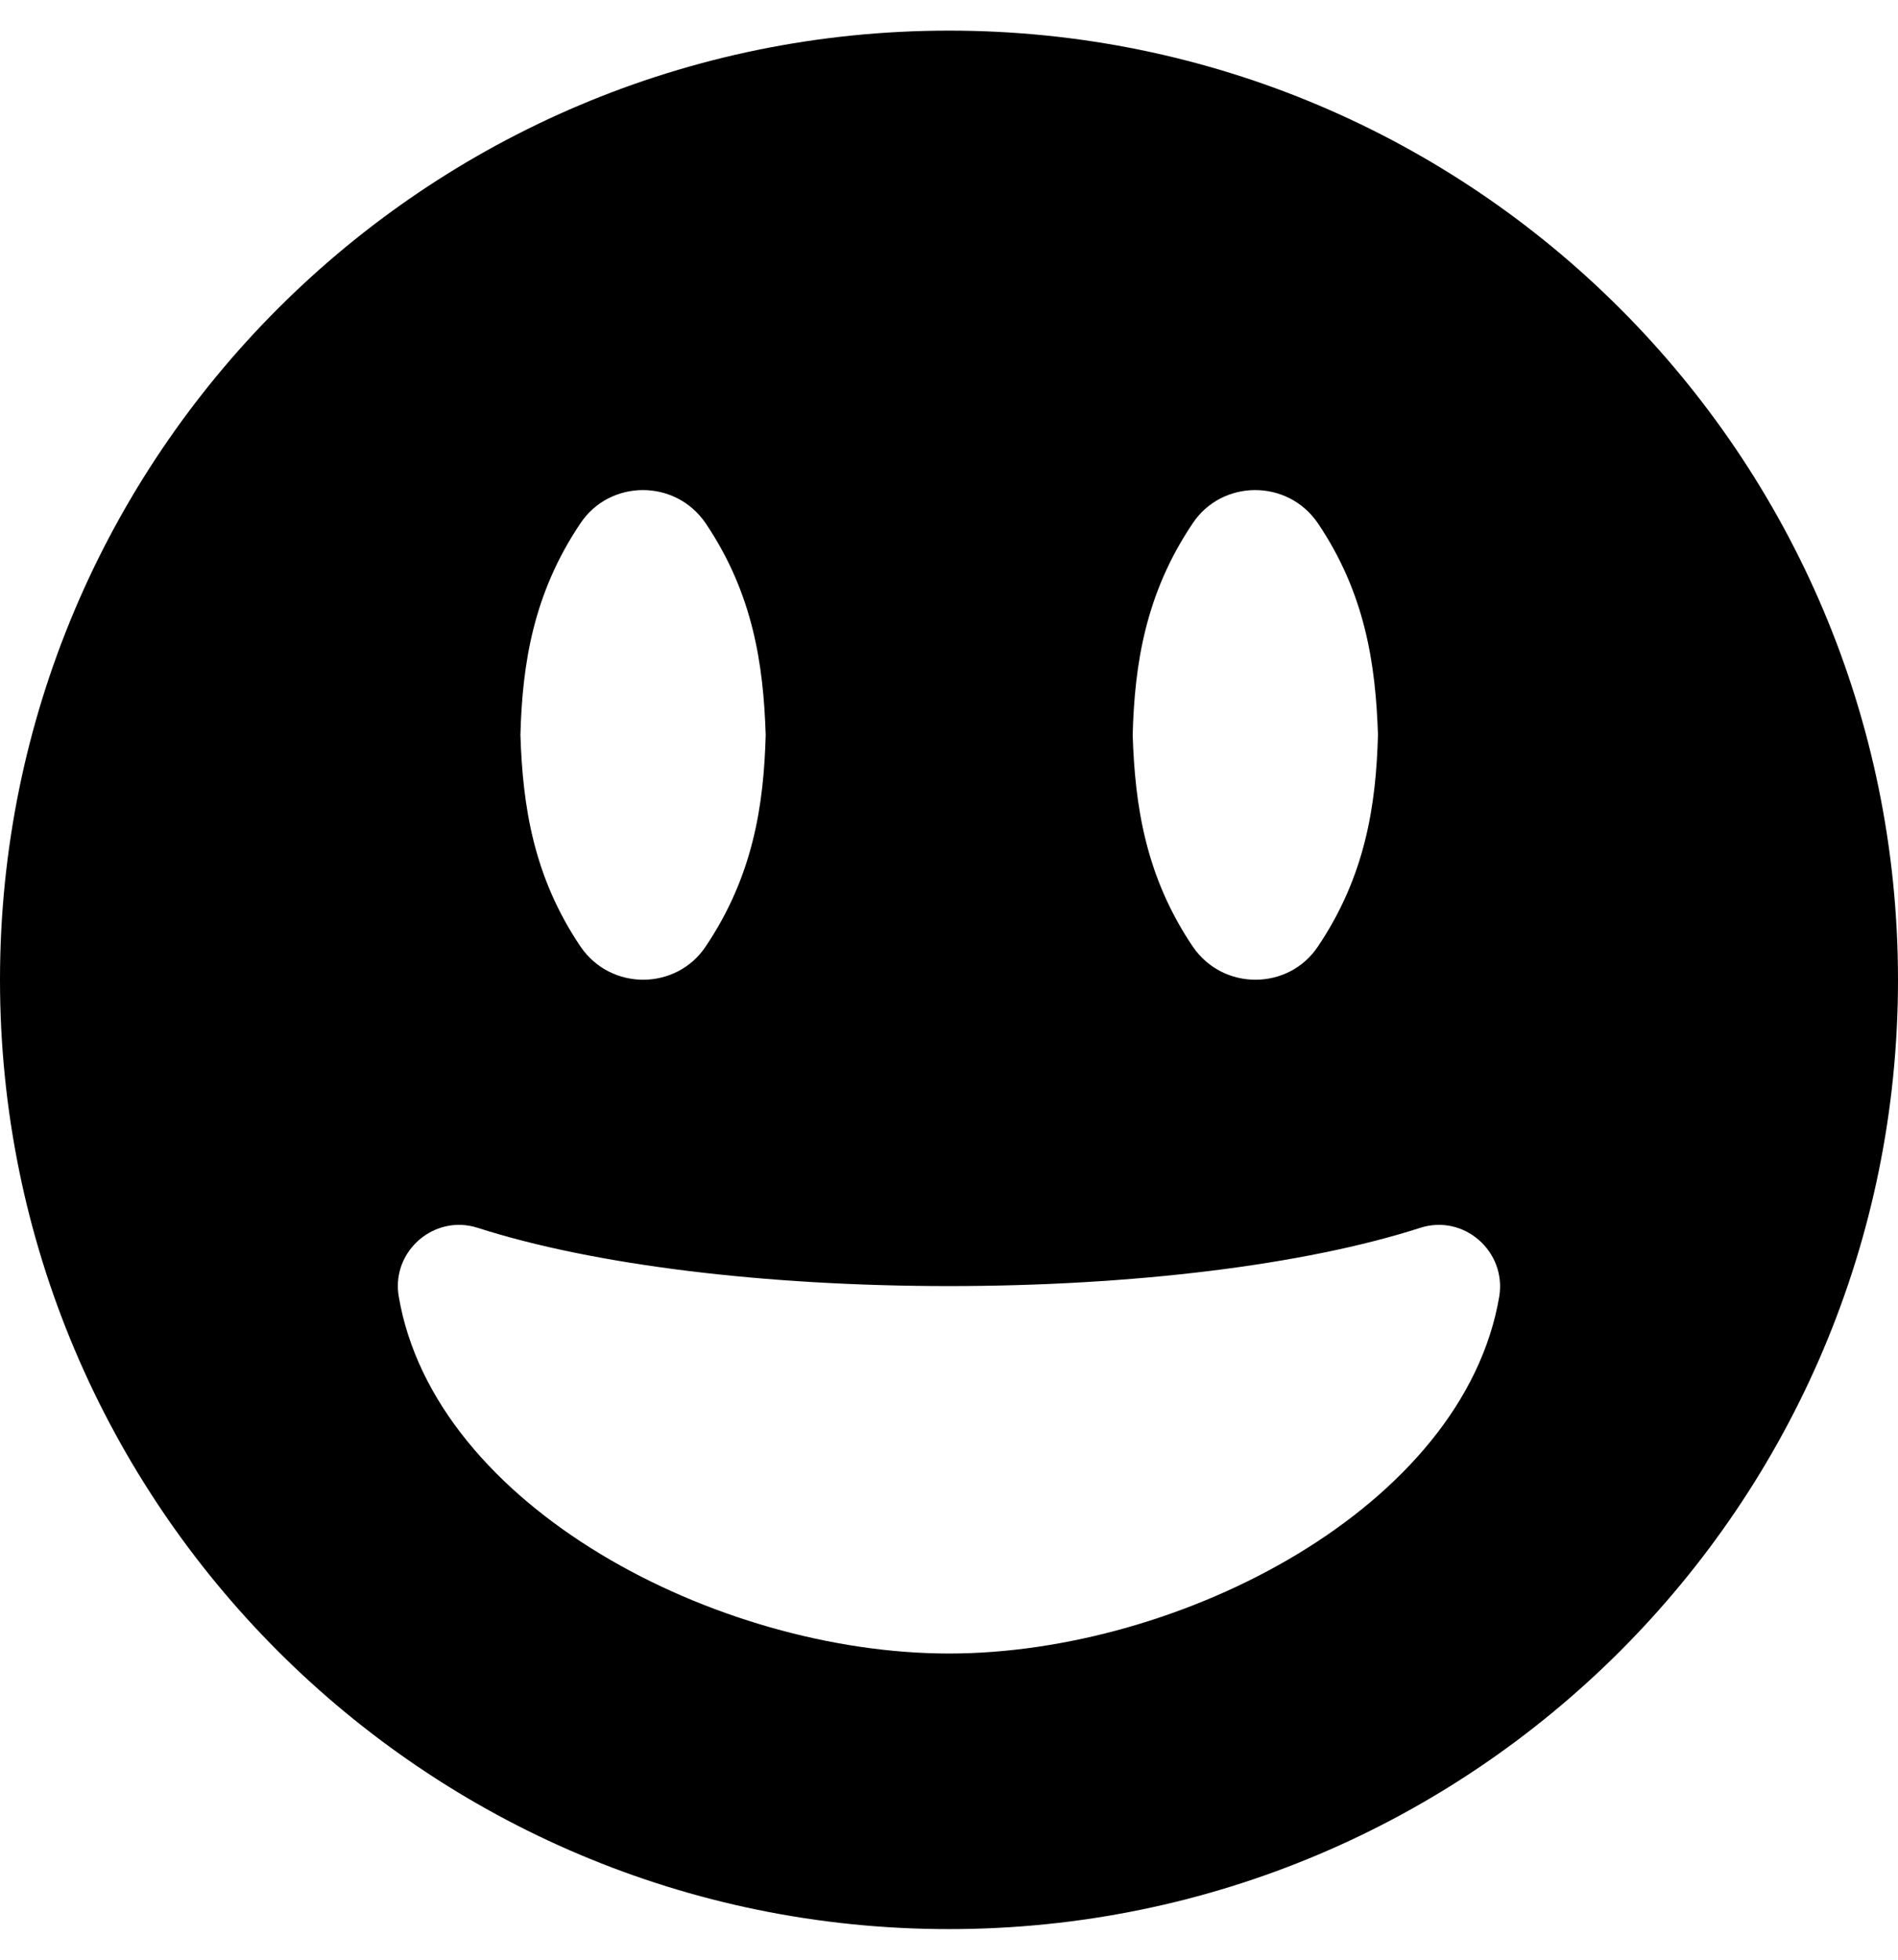 <svg xmlns="http://www.w3.org/2000/svg" viewBox="0 0 496 512"><path d="M248 8C111 8 0 119 0 256s111 248 248 248 248-111 248-248S385 8 248 8zm-80.1 120.037c6.225-.037 12.5 2.812 16.5 8.662 12.4 18.4 15.1 36.901 15.7 55.301-.5 18.4-3.3 36.9-15.7 55.3-7.6 11.4-24.7 11.7-32.7 0-12.4-18.4-15.1-36.9-15.7-55.3.5-18.4 3.3-36.9 15.7-55.3 3.8-5.7 9.975-8.625 16.2-8.663zm160 0c6.225-.037 12.5 2.812 16.5 8.662 12.4 18.4 15.1 36.901 15.7 55.301-.5 18.4-3.3 36.9-15.7 55.3-7.6 11.4-24.7 11.7-32.7 0-12.4-18.4-15.1-36.9-15.7-55.3.5-18.4 3.3-36.9 15.7-55.3 3.8-5.7 9.975-8.625 16.2-8.663zM120.656 320.023c1.396.064 2.82.315 4.244.778C155.1 330.5 200 336 248 336s92.9-5.5 123.1-15.2c11.4-3.7 22.6 6.1 20.7 17.9-9.3 55-83.2 93.3-143.8 93.3s-134.5-38.3-143.8-93.3c-1.75-10.326 6.684-19.118 16.456-18.677z"/></svg>